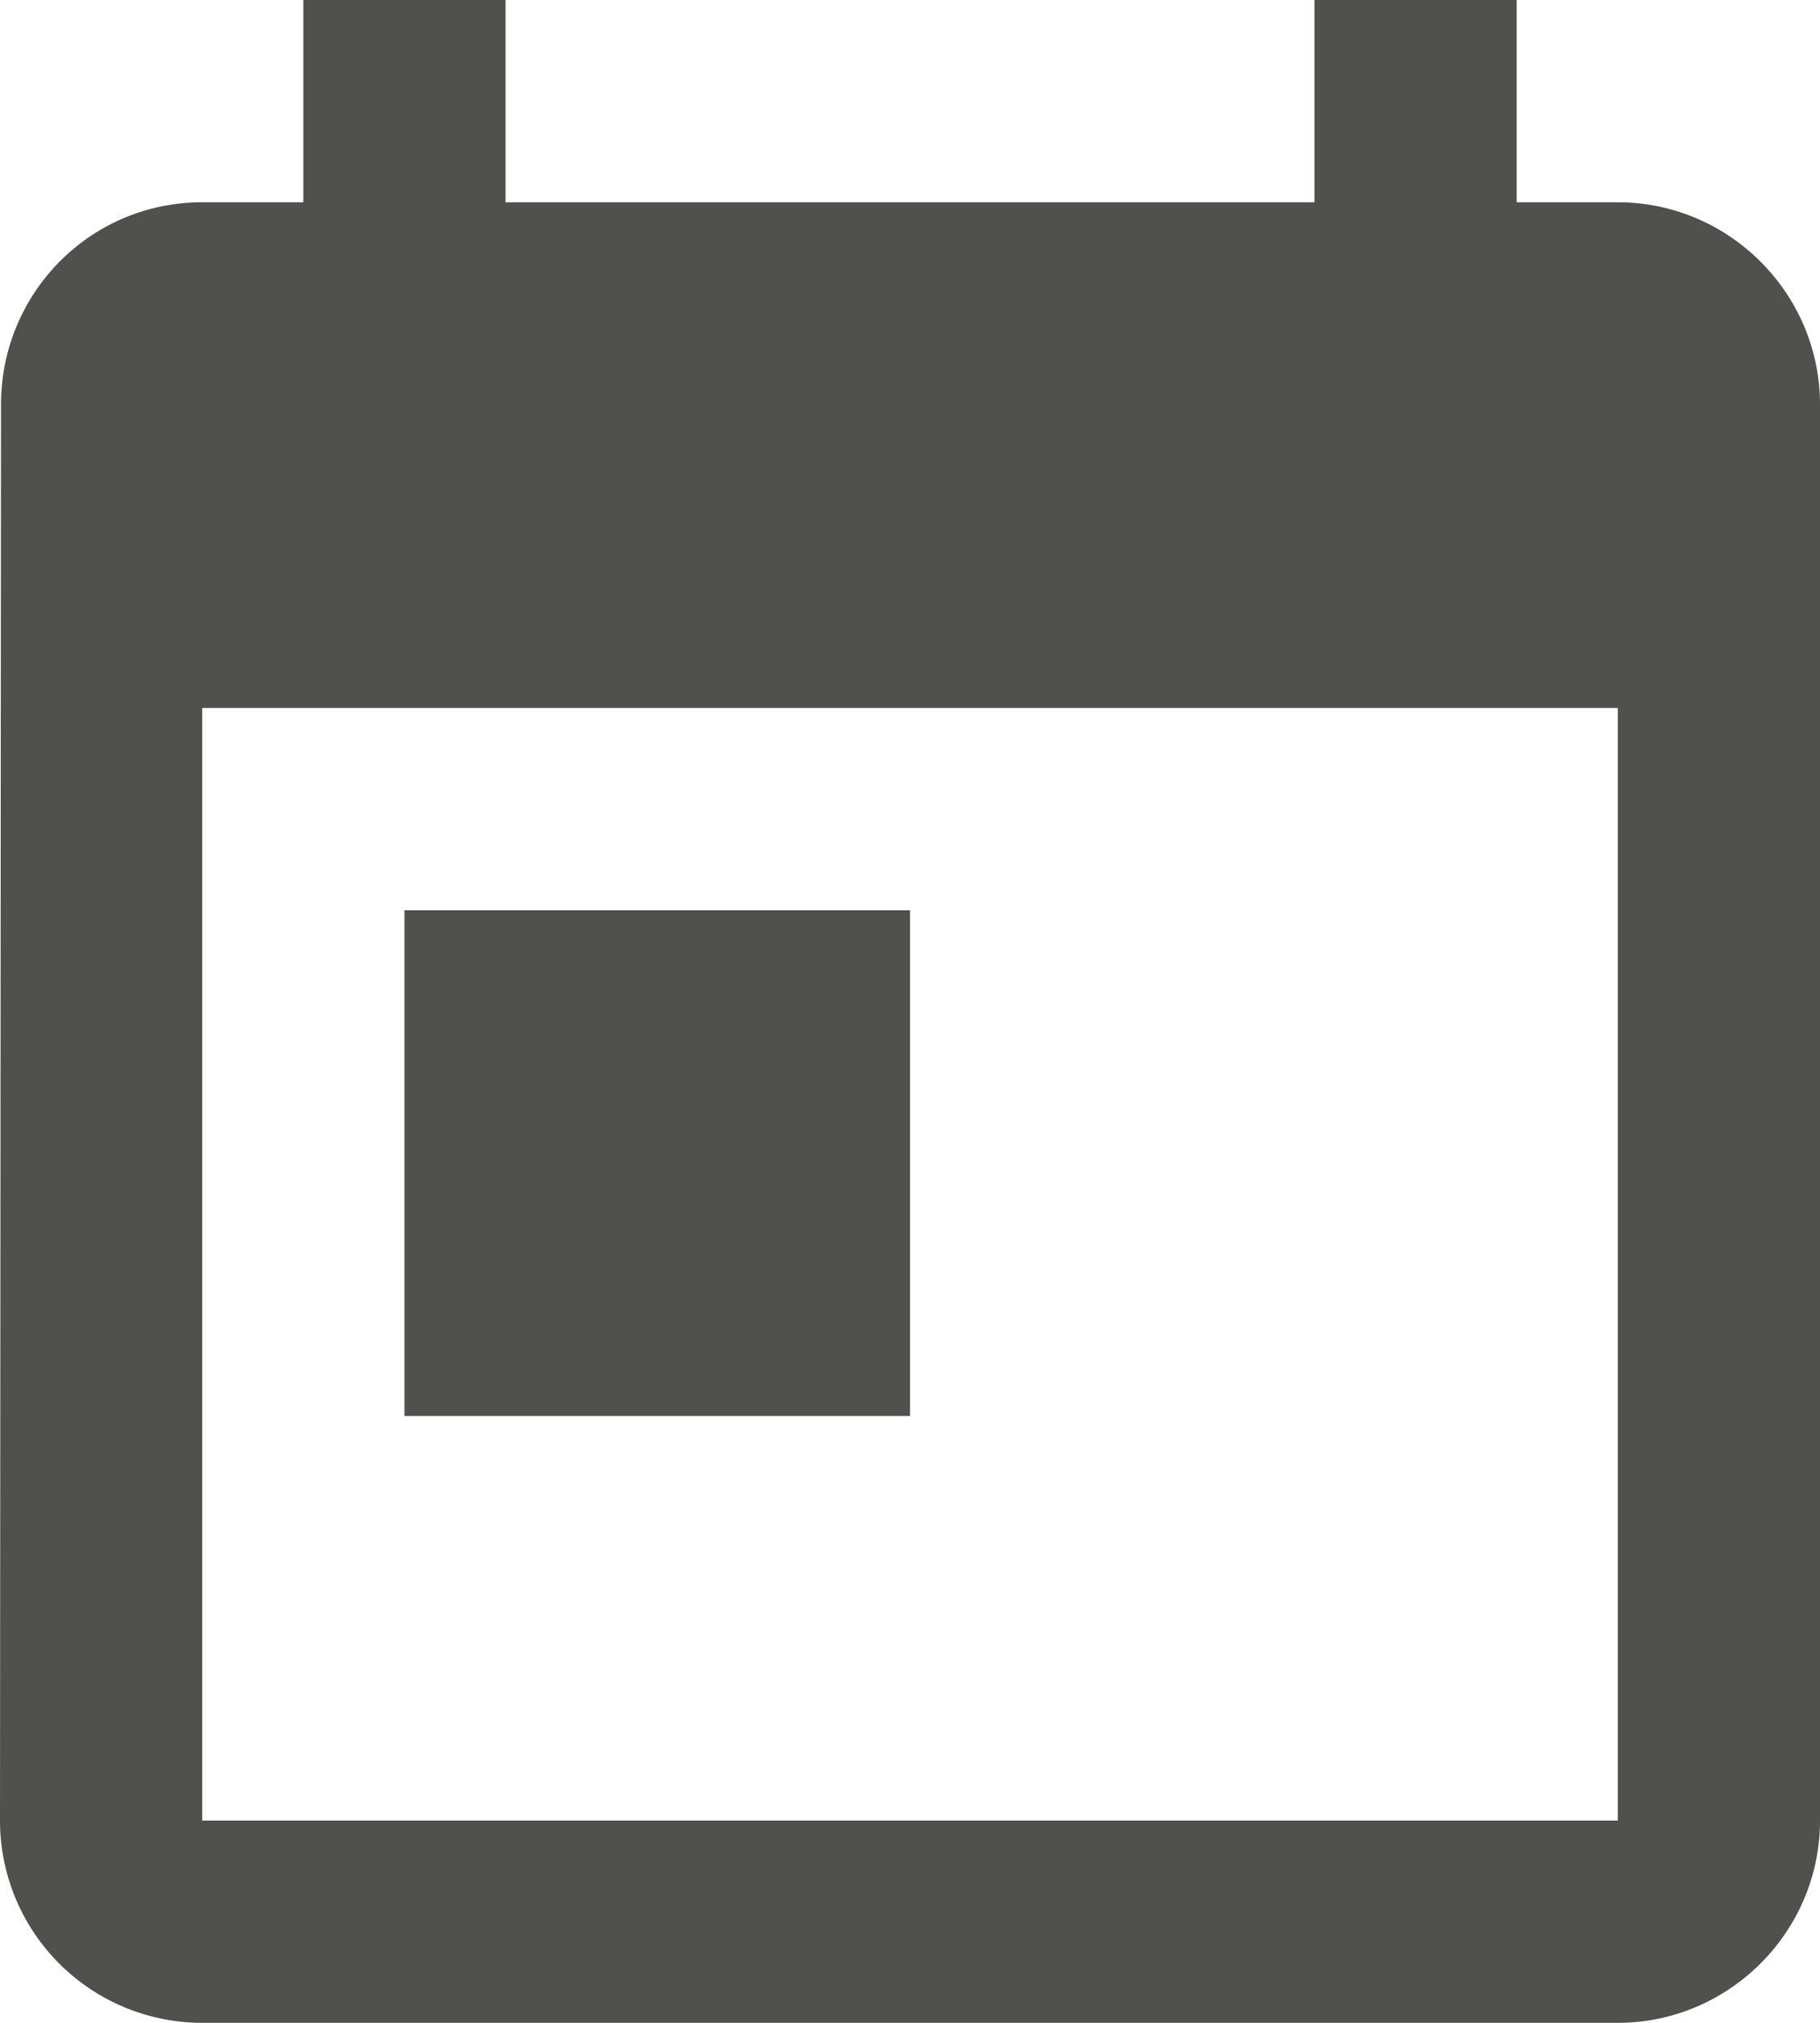 <svg xmlns="http://www.w3.org/2000/svg" xmlns:xlink="http://www.w3.org/1999/xlink" width="18" height="20" viewBox="0 0 18 20"><svg width="18" height="20" viewBox="0 0 18 20" id="calendar" y="0"><path d="M16 2h-1V0h-2v2H5V0H3v2H2C.89 2 .01 2.9.01 4L0 18a2 2 0 0 0 2 2h14c1.1 0 2-.9 2-2V4c0-1.1-.9-2-2-2zm0 16H2V7h14v11zM4 9h5v5H4V9z" fill="#50504D" fill-rule="evenodd"></path></svg></svg>